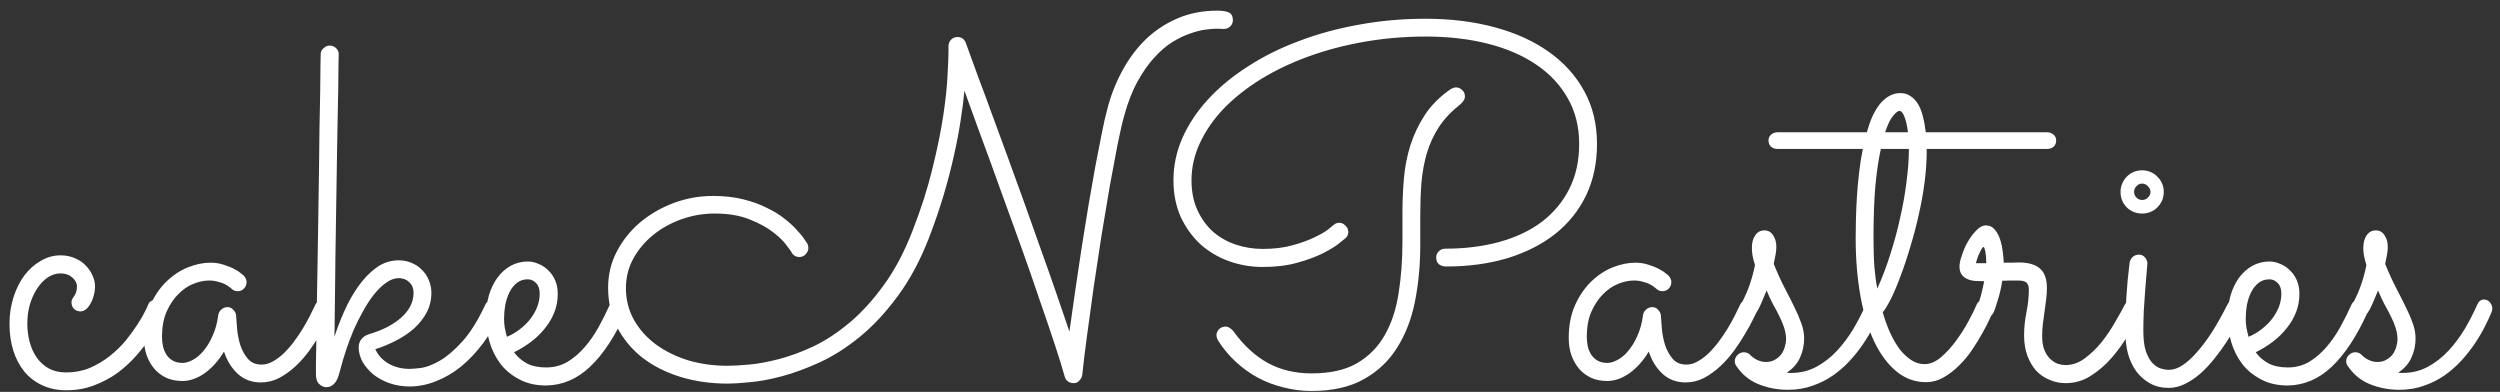 <svg width="185" height="29" viewBox="0 0 185 29" fill="none" xmlns="http://www.w3.org/2000/svg">
<rect x="0" y="0" width="185" height="29" fill="#333333" stroke="none"/>
<path d="M12.164 23.131C12.094 23.26 11.971 23.494 11.795 23.834C11.631 24.174 11.402 24.561 11.109 24.994C10.828 25.416 10.488 25.855 10.09 26.312C9.691 26.77 9.234 27.191 8.719 27.578C8.203 27.953 7.623 28.264 6.979 28.51C6.346 28.756 5.654 28.879 4.904 28.879C4.236 28.879 3.645 28.756 3.129 28.51C2.613 28.275 2.174 27.941 1.811 27.508C1.447 27.062 1.172 26.541 0.984 25.943C0.797 25.346 0.703 24.684 0.703 23.957C0.703 23.254 0.803 22.598 1.002 21.988C1.201 21.367 1.471 20.828 1.811 20.371C2.162 19.914 2.566 19.557 3.023 19.299C3.48 19.029 3.967 18.895 4.482 18.895C4.869 18.895 5.221 18.965 5.537 19.105C5.854 19.234 6.117 19.41 6.328 19.633C6.551 19.855 6.721 20.102 6.838 20.371C6.967 20.641 7.031 20.91 7.031 21.18C7.031 21.438 6.996 21.678 6.926 21.9C6.867 22.123 6.785 22.322 6.68 22.498C6.586 22.662 6.475 22.797 6.346 22.902C6.217 22.996 6.088 23.043 5.959 23.043C5.76 23.043 5.596 22.979 5.467 22.85C5.35 22.721 5.291 22.562 5.291 22.375C5.291 22.281 5.309 22.199 5.344 22.129C5.391 22.059 5.438 21.988 5.484 21.918C5.543 21.836 5.59 21.742 5.625 21.637C5.672 21.52 5.695 21.373 5.695 21.197C5.695 20.951 5.578 20.729 5.344 20.529C5.121 20.33 4.834 20.23 4.482 20.23C4.154 20.23 3.838 20.33 3.533 20.529C3.24 20.729 2.982 20.998 2.76 21.338C2.537 21.666 2.355 22.059 2.215 22.516C2.086 22.961 2.021 23.436 2.021 23.939C2.021 24.42 2.08 24.877 2.197 25.311C2.314 25.744 2.49 26.131 2.725 26.471C2.959 26.799 3.252 27.062 3.604 27.262C3.967 27.461 4.395 27.561 4.887 27.561C5.52 27.561 6.105 27.449 6.645 27.227C7.184 26.992 7.676 26.699 8.121 26.348C8.566 25.996 8.959 25.615 9.299 25.205C9.639 24.783 9.926 24.391 10.16 24.027C10.406 23.652 10.594 23.33 10.723 23.061C10.863 22.779 10.945 22.604 10.969 22.533C11.016 22.416 11.092 22.328 11.197 22.27C11.315 22.199 11.438 22.164 11.566 22.164C11.766 22.164 11.924 22.234 12.041 22.375C12.17 22.516 12.234 22.674 12.234 22.85C12.234 22.92 12.211 23.014 12.164 23.131ZM24.557 23.096C24.51 23.189 24.41 23.389 24.258 23.693C24.117 23.986 23.93 24.326 23.695 24.713C23.473 25.1 23.209 25.504 22.904 25.926C22.6 26.348 22.26 26.734 21.885 27.086C21.51 27.438 21.105 27.73 20.672 27.965C20.238 28.188 19.781 28.299 19.301 28.299C18.621 28.299 18.047 28.082 17.578 27.648C17.121 27.215 16.787 26.67 16.576 26.014C16.178 26.682 15.703 27.215 15.152 27.613C14.602 28 14.051 28.193 13.5 28.193C13.066 28.193 12.674 28.117 12.322 27.965C11.971 27.801 11.672 27.578 11.426 27.297C11.18 27.004 10.986 26.664 10.846 26.277C10.717 25.891 10.652 25.469 10.652 25.012C10.652 24.098 10.805 23.295 11.109 22.604C11.426 21.9 11.824 21.314 12.305 20.846C12.785 20.377 13.312 20.025 13.887 19.791C14.473 19.557 15.035 19.439 15.574 19.439C15.938 19.439 16.271 19.492 16.576 19.598C16.881 19.691 17.139 19.797 17.35 19.914C17.572 20.031 17.742 20.143 17.859 20.248C17.977 20.342 18.041 20.395 18.053 20.406C18.182 20.559 18.246 20.717 18.246 20.881C18.246 21.057 18.182 21.215 18.053 21.355C17.924 21.484 17.771 21.549 17.596 21.549C17.408 21.549 17.25 21.484 17.121 21.355C17.098 21.332 17.045 21.291 16.963 21.232C16.881 21.162 16.77 21.092 16.629 21.021C16.488 20.951 16.318 20.893 16.119 20.846C15.932 20.787 15.715 20.758 15.469 20.758C15.105 20.758 14.719 20.84 14.309 21.004C13.898 21.168 13.523 21.426 13.184 21.777C12.844 22.117 12.557 22.551 12.322 23.078C12.1 23.594 11.988 24.209 11.988 24.924C11.988 25.146 12.012 25.375 12.059 25.609C12.105 25.832 12.188 26.037 12.305 26.225C12.422 26.412 12.58 26.564 12.779 26.682C12.979 26.799 13.225 26.857 13.518 26.857C13.729 26.857 13.969 26.787 14.238 26.646C14.52 26.506 14.783 26.289 15.029 25.996C15.287 25.703 15.516 25.334 15.715 24.889C15.926 24.443 16.072 23.916 16.154 23.307C16.178 23.143 16.254 23.008 16.383 22.902C16.512 22.785 16.664 22.727 16.84 22.727C17.004 22.727 17.145 22.791 17.262 22.92C17.391 23.049 17.461 23.195 17.473 23.359C17.484 23.582 17.508 23.898 17.543 24.309C17.578 24.707 17.654 25.105 17.771 25.504C17.9 25.902 18.088 26.248 18.334 26.541C18.58 26.834 18.92 26.98 19.354 26.98C19.635 26.98 19.91 26.904 20.18 26.752C20.461 26.6 20.73 26.4 20.988 26.154C21.258 25.896 21.51 25.609 21.744 25.293C21.99 24.965 22.213 24.637 22.412 24.309C22.611 23.98 22.787 23.664 22.939 23.359C23.092 23.055 23.221 22.791 23.326 22.568C23.385 22.439 23.467 22.34 23.572 22.27C23.689 22.199 23.812 22.164 23.941 22.164C24.141 22.164 24.299 22.24 24.416 22.393C24.545 22.533 24.609 22.686 24.609 22.85C24.609 22.932 24.592 23.014 24.557 23.096ZM27.773 25.838C27.973 26.283 28.301 26.641 28.758 26.91C29.215 27.168 29.73 27.297 30.305 27.297C30.48 27.297 30.768 27.273 31.166 27.227C31.564 27.168 32.022 26.992 32.537 26.699C33.065 26.395 33.621 25.92 34.207 25.275C34.793 24.631 35.361 23.723 35.912 22.551C35.971 22.422 36.053 22.328 36.158 22.27C36.264 22.199 36.381 22.164 36.51 22.164C36.709 22.164 36.867 22.234 36.984 22.375C37.113 22.516 37.178 22.668 37.178 22.832C37.178 22.902 37.154 22.996 37.107 23.113C36.697 23.969 36.24 24.736 35.736 25.416C35.232 26.084 34.688 26.658 34.102 27.139C33.516 27.607 32.9 27.965 32.256 28.211C31.623 28.469 30.973 28.598 30.305 28.598C29.777 28.598 29.279 28.516 28.811 28.352C28.354 28.188 27.955 27.971 27.615 27.701C27.287 27.42 27.023 27.109 26.824 26.77C26.637 26.418 26.543 26.061 26.543 25.697C26.543 25.65 26.549 25.586 26.561 25.504C26.572 25.422 26.602 25.334 26.648 25.24C26.707 25.135 26.783 25.041 26.877 24.959C26.982 24.865 27.123 24.789 27.299 24.73C27.779 24.59 28.219 24.42 28.617 24.221C29.027 24.01 29.379 23.775 29.672 23.518C29.965 23.26 30.193 22.979 30.357 22.674C30.521 22.357 30.604 22.018 30.604 21.654C30.604 21.338 30.498 21.08 30.287 20.881C30.076 20.682 29.818 20.582 29.514 20.582C29.197 20.582 28.887 20.693 28.582 20.916C28.277 21.127 27.979 21.414 27.686 21.777C27.404 22.129 27.135 22.539 26.877 23.008C26.619 23.465 26.379 23.945 26.156 24.449C25.945 24.953 25.758 25.457 25.594 25.961C25.43 26.453 25.295 26.91 25.189 27.332C25.154 27.461 25.113 27.602 25.066 27.754C25.031 27.906 24.973 28.047 24.891 28.176C24.809 28.316 24.709 28.428 24.592 28.51C24.475 28.604 24.322 28.65 24.135 28.65C23.959 28.65 23.789 28.574 23.625 28.422C23.461 28.281 23.379 28.035 23.379 27.684C23.379 27.613 23.379 27.344 23.379 26.875C23.391 26.406 23.402 25.797 23.414 25.047C23.426 24.285 23.438 23.418 23.449 22.445C23.473 21.461 23.49 20.424 23.502 19.334C23.514 18.232 23.531 17.102 23.555 15.941C23.578 14.781 23.596 13.65 23.607 12.549C23.619 11.447 23.631 10.404 23.643 9.42C23.666 8.424 23.684 7.545 23.695 6.783C23.707 6.01 23.713 5.383 23.713 4.902C23.725 4.41 23.73 4.117 23.73 4.023C23.73 3.836 23.801 3.684 23.941 3.566C24.082 3.438 24.234 3.373 24.398 3.373C24.586 3.373 24.744 3.438 24.873 3.566C25.002 3.684 25.066 3.842 25.066 4.041C25.066 4.064 25.061 4.299 25.049 4.744C25.049 5.178 25.043 5.764 25.031 6.502C25.02 7.24 25.002 8.102 24.979 9.086C24.967 10.07 24.949 11.119 24.926 12.232C24.914 13.334 24.896 14.471 24.873 15.643C24.861 16.814 24.844 17.957 24.82 19.07C24.809 20.184 24.797 21.244 24.785 22.252C24.773 23.26 24.762 24.15 24.75 24.924C24.938 24.326 25.178 23.699 25.471 23.043C25.764 22.375 26.109 21.76 26.508 21.197C26.906 20.635 27.352 20.172 27.844 19.809C28.348 19.445 28.904 19.264 29.514 19.264C29.854 19.264 30.17 19.328 30.463 19.457C30.756 19.574 31.008 19.744 31.219 19.967C31.441 20.178 31.611 20.43 31.729 20.723C31.857 21.016 31.922 21.332 31.922 21.672C31.922 22.199 31.805 22.686 31.57 23.131C31.336 23.564 31.025 23.957 30.639 24.309C30.252 24.648 29.807 24.947 29.303 25.205C28.811 25.463 28.301 25.674 27.773 25.838ZM38.039 26.066C38.285 26.406 38.602 26.682 38.988 26.893C39.375 27.092 39.85 27.191 40.412 27.191C40.986 27.191 41.508 27.057 41.977 26.787C42.445 26.506 42.873 26.143 43.26 25.697C43.647 25.252 43.992 24.754 44.297 24.203C44.602 23.652 44.877 23.102 45.123 22.551C45.182 22.422 45.264 22.328 45.369 22.27C45.475 22.199 45.592 22.164 45.721 22.164C45.92 22.164 46.078 22.234 46.195 22.375C46.324 22.516 46.389 22.668 46.389 22.832C46.389 22.891 46.383 22.943 46.371 22.99C46.359 23.025 46.342 23.066 46.318 23.113C45.51 24.895 44.625 26.236 43.664 27.139C42.715 28.041 41.637 28.504 40.43 28.527C39.656 28.527 38.988 28.375 38.426 28.07C37.863 27.777 37.4 27.396 37.037 26.928C36.674 26.447 36.404 25.908 36.228 25.311C36.053 24.713 35.965 24.115 35.965 23.518C35.965 22.92 36.035 22.369 36.176 21.865C36.328 21.361 36.539 20.922 36.809 20.547C37.09 20.172 37.418 19.879 37.793 19.668C38.18 19.457 38.602 19.352 39.059 19.352C39.328 19.352 39.592 19.41 39.85 19.527C40.119 19.633 40.359 19.791 40.57 20.002C40.781 20.201 40.951 20.447 41.08 20.74C41.209 21.033 41.273 21.367 41.273 21.742C41.273 22.223 41.191 22.674 41.027 23.096C40.863 23.518 40.635 23.91 40.342 24.273C40.06 24.637 39.721 24.971 39.322 25.275C38.924 25.58 38.496 25.844 38.039 26.066ZM37.512 24.924C37.875 24.771 38.203 24.578 38.496 24.344C38.801 24.109 39.059 23.852 39.27 23.57C39.48 23.289 39.645 22.996 39.762 22.691C39.879 22.375 39.938 22.059 39.938 21.742C39.938 21.391 39.85 21.127 39.674 20.951C39.498 20.764 39.293 20.67 39.059 20.67C38.742 20.67 38.473 20.758 38.25 20.934C38.027 21.109 37.846 21.338 37.705 21.619C37.565 21.9 37.459 22.217 37.389 22.568C37.33 22.908 37.301 23.248 37.301 23.588C37.301 23.799 37.318 24.021 37.353 24.256C37.4 24.49 37.453 24.713 37.512 24.924ZM91.231 1.562C91.207 1.738 91.131 1.879 91.002 1.984C90.873 2.09 90.727 2.143 90.562 2.143C90.539 2.143 90.498 2.143 90.439 2.143C90.381 2.131 90.246 2.125 90.035 2.125C89.812 2.125 89.525 2.148 89.174 2.195C88.834 2.242 88.453 2.342 88.031 2.494C87.621 2.635 87.188 2.846 86.731 3.127C86.285 3.408 85.846 3.789 85.412 4.27C84.978 4.738 84.568 5.324 84.182 6.027C83.795 6.719 83.467 7.557 83.197 8.541C83.057 9.033 82.893 9.742 82.705 10.668C82.529 11.582 82.336 12.613 82.125 13.762C81.926 14.91 81.721 16.135 81.51 17.436C81.311 18.736 81.117 20.014 80.93 21.268C80.754 22.521 80.59 23.717 80.438 24.854C80.285 25.979 80.168 26.945 80.086 27.754C80.062 27.906 79.992 28.041 79.875 28.158C79.769 28.287 79.635 28.352 79.471 28.352C79.307 28.352 79.16 28.311 79.031 28.229C78.914 28.146 78.832 28.023 78.785 27.859C78.633 27.297 78.393 26.518 78.064 25.521C77.736 24.525 77.356 23.406 76.922 22.164C76.5 20.91 76.037 19.58 75.533 18.174C75.029 16.768 74.525 15.379 74.022 14.008C73.529 12.625 73.049 11.307 72.58 10.053C72.123 8.787 71.719 7.674 71.367 6.713C71.309 7.369 71.215 8.102 71.086 8.91C70.969 9.707 70.805 10.568 70.594 11.494C70.394 12.408 70.143 13.381 69.838 14.412C69.533 15.432 69.17 16.492 68.748 17.594C68.092 19.281 67.318 20.723 66.428 21.918C65.549 23.113 64.623 24.109 63.65 24.906C62.678 25.703 61.688 26.336 60.68 26.805C59.684 27.262 58.746 27.607 57.867 27.842C56.988 28.076 56.197 28.223 55.494 28.281C54.791 28.352 54.252 28.387 53.877 28.387C52.588 28.387 51.398 28.217 50.309 27.877C49.23 27.537 48.293 27.057 47.496 26.436C46.711 25.803 46.096 25.053 45.65 24.186C45.217 23.307 45 22.34 45 21.285C45 20.336 45.211 19.451 45.633 18.631C46.066 17.799 46.641 17.078 47.355 16.469C48.082 15.859 48.908 15.379 49.834 15.027C50.772 14.676 51.744 14.5 52.752 14.5C53.584 14.5 54.328 14.582 54.984 14.746C55.652 14.91 56.238 15.121 56.742 15.379C57.258 15.625 57.697 15.895 58.06 16.188C58.435 16.48 58.74 16.762 58.975 17.031C59.221 17.289 59.402 17.512 59.52 17.699C59.648 17.887 59.725 17.998 59.748 18.033C59.795 18.127 59.818 18.232 59.818 18.35C59.818 18.514 59.754 18.666 59.625 18.807C59.508 18.947 59.35 19.018 59.15 19.018C58.893 19.018 58.699 18.9 58.57 18.666C58.559 18.631 58.441 18.467 58.219 18.174C58.008 17.869 57.674 17.541 57.217 17.189C56.772 16.838 56.191 16.521 55.477 16.24C54.762 15.947 53.895 15.801 52.875 15.801C52.043 15.801 51.228 15.941 50.432 16.223C49.647 16.504 48.949 16.891 48.34 17.383C47.73 17.875 47.238 18.461 46.863 19.141C46.5 19.809 46.318 20.535 46.318 21.32C46.318 22.176 46.518 22.961 46.916 23.676C47.315 24.379 47.853 24.982 48.533 25.486C49.225 25.99 50.022 26.383 50.924 26.664C51.838 26.934 52.81 27.068 53.842 27.068C54.24 27.068 54.768 27.039 55.424 26.98C56.08 26.922 56.812 26.787 57.621 26.576C58.441 26.365 59.303 26.049 60.205 25.627C61.107 25.193 61.998 24.607 62.877 23.869C63.756 23.131 64.594 22.211 65.391 21.109C66.199 20.008 66.908 18.672 67.518 17.102C68.15 15.484 68.643 13.949 68.994 12.496C69.357 11.031 69.627 9.713 69.803 8.541C69.978 7.369 70.084 6.373 70.119 5.553C70.166 4.721 70.189 4.129 70.189 3.777V3.426C70.189 3.238 70.248 3.08 70.365 2.951C70.494 2.811 70.658 2.74 70.857 2.74C71.15 2.74 71.356 2.887 71.473 3.18C71.508 3.262 71.607 3.537 71.772 4.006C71.947 4.475 72.17 5.084 72.439 5.834C72.721 6.572 73.037 7.428 73.389 8.4C73.752 9.373 74.133 10.41 74.531 11.512C74.93 12.602 75.34 13.732 75.762 14.904C76.184 16.076 76.594 17.23 76.992 18.367C77.402 19.504 77.789 20.6 78.152 21.654C78.516 22.709 78.844 23.67 79.137 24.537C79.266 23.6 79.406 22.609 79.559 21.566C79.711 20.512 79.869 19.451 80.033 18.385C80.209 17.307 80.379 16.252 80.543 15.221C80.719 14.19 80.889 13.223 81.053 12.32C81.228 11.418 81.387 10.609 81.527 9.895C81.668 9.18 81.797 8.605 81.914 8.172C82.172 7.141 82.541 6.18 83.022 5.289C83.502 4.387 84.082 3.602 84.762 2.934C85.453 2.266 86.238 1.744 87.117 1.369C88.008 0.982 88.992 0.789 90.07 0.789C90.481 0.789 90.773 0.836 90.949 0.93C91.137 1.023 91.231 1.205 91.231 1.475V1.562ZM118.178 10.65C118.178 12.068 117.908 13.34 117.369 14.465C116.83 15.578 116.068 16.527 115.084 17.312C114.1 18.086 112.922 18.684 111.551 19.105C110.18 19.516 108.668 19.721 107.016 19.721C106.816 19.721 106.641 19.668 106.488 19.562C106.348 19.445 106.277 19.275 106.277 19.053C106.277 18.877 106.342 18.725 106.471 18.596C106.6 18.467 106.758 18.402 106.945 18.402C108.422 18.402 109.77 18.232 110.988 17.893C112.207 17.553 113.25 17.055 114.117 16.398C114.984 15.73 115.658 14.916 116.139 13.955C116.619 12.994 116.859 11.893 116.859 10.65C116.859 9.385 116.578 8.26 116.016 7.275C115.465 6.291 114.686 5.459 113.678 4.779C112.682 4.1 111.486 3.584 110.092 3.232C108.709 2.881 107.186 2.705 105.521 2.705C103.951 2.705 102.428 2.834 100.951 3.092C99.486 3.35 98.109 3.713 96.82 4.182C95.531 4.65 94.353 5.213 93.287 5.869C92.232 6.525 91.324 7.246 90.562 8.031C89.812 8.816 89.227 9.66 88.805 10.562C88.383 11.453 88.172 12.379 88.172 13.34C88.172 14.184 88.318 14.922 88.611 15.555C88.904 16.188 89.291 16.721 89.772 17.154C90.264 17.576 90.826 17.893 91.459 18.104C92.092 18.314 92.754 18.42 93.445 18.42C94.266 18.42 94.992 18.332 95.625 18.156C96.269 17.98 96.809 17.787 97.242 17.576C97.688 17.365 98.027 17.172 98.262 16.996C98.496 16.809 98.625 16.703 98.648 16.68C98.777 16.551 98.93 16.486 99.106 16.486C99.281 16.486 99.434 16.557 99.562 16.697C99.703 16.826 99.773 16.979 99.773 17.154C99.773 17.354 99.703 17.512 99.562 17.629C99.539 17.652 99.387 17.775 99.106 17.998C98.836 18.221 98.438 18.467 97.91 18.736C97.394 18.994 96.762 19.229 96.012 19.439C95.262 19.65 94.406 19.756 93.445 19.756C92.566 19.756 91.723 19.609 90.914 19.316C90.117 19.023 89.414 18.602 88.805 18.051C88.207 17.488 87.727 16.814 87.363 16.029C87.012 15.232 86.836 14.336 86.836 13.34C86.836 12.25 87.059 11.201 87.504 10.193C87.961 9.174 88.594 8.225 89.402 7.346C90.223 6.455 91.201 5.646 92.338 4.92C93.475 4.182 94.734 3.555 96.117 3.039C97.5 2.512 98.982 2.107 100.564 1.826C102.146 1.533 103.787 1.387 105.486 1.387C107.35 1.387 109.061 1.598 110.619 2.02C112.178 2.441 113.514 3.051 114.627 3.848C115.752 4.645 116.625 5.617 117.246 6.766C117.867 7.902 118.178 9.197 118.178 10.65ZM107.736 6.467C107.912 6.467 108.064 6.531 108.193 6.66C108.334 6.777 108.404 6.936 108.404 7.135C108.404 7.252 108.369 7.357 108.299 7.451C108.24 7.545 108.164 7.633 108.07 7.715C107.414 8.23 106.887 8.787 106.488 9.385C106.102 9.982 105.803 10.627 105.592 11.318C105.393 11.998 105.258 12.725 105.188 13.498C105.129 14.271 105.1 15.08 105.1 15.924V18.139C105.1 19.592 104.971 20.975 104.713 22.287C104.455 23.588 104.016 24.73 103.395 25.715C102.785 26.699 101.965 27.479 100.934 28.053C99.902 28.639 98.607 28.932 97.049 28.932C96.346 28.932 95.654 28.844 94.975 28.668C94.307 28.504 93.674 28.264 93.076 27.947C92.478 27.619 91.928 27.221 91.424 26.752C90.92 26.283 90.486 25.756 90.123 25.17C90.1 25.123 90.076 25.07 90.053 25.012C90.029 24.941 90.018 24.877 90.018 24.818C90.018 24.654 90.076 24.508 90.193 24.379C90.322 24.238 90.486 24.168 90.686 24.168C90.803 24.168 90.908 24.203 91.002 24.273C91.107 24.332 91.195 24.408 91.266 24.502C92.016 25.545 92.865 26.33 93.814 26.857C94.764 27.373 95.842 27.631 97.049 27.631C98.432 27.631 99.557 27.379 100.424 26.875C101.303 26.359 101.988 25.662 102.48 24.783C102.984 23.893 103.324 22.855 103.5 21.672C103.688 20.488 103.781 19.229 103.781 17.893V15.66C103.781 14.875 103.816 14.066 103.887 13.234C103.957 12.391 104.115 11.57 104.361 10.773C104.619 9.965 104.982 9.203 105.451 8.488C105.932 7.762 106.576 7.123 107.385 6.572C107.432 6.549 107.49 6.525 107.561 6.502C107.631 6.479 107.689 6.467 107.736 6.467ZM129.99 23.096C129.943 23.189 129.844 23.389 129.691 23.693C129.551 23.986 129.363 24.326 129.129 24.713C128.906 25.1 128.643 25.504 128.338 25.926C128.033 26.348 127.693 26.734 127.318 27.086C126.943 27.438 126.539 27.73 126.105 27.965C125.672 28.188 125.215 28.299 124.734 28.299C124.055 28.299 123.48 28.082 123.012 27.648C122.555 27.215 122.221 26.67 122.01 26.014C121.611 26.682 121.137 27.215 120.586 27.613C120.035 28 119.484 28.193 118.934 28.193C118.5 28.193 118.107 28.117 117.756 27.965C117.404 27.801 117.105 27.578 116.859 27.297C116.613 27.004 116.42 26.664 116.279 26.277C116.15 25.891 116.086 25.469 116.086 25.012C116.086 24.098 116.238 23.295 116.543 22.604C116.859 21.9 117.258 21.314 117.738 20.846C118.219 20.377 118.746 20.025 119.32 19.791C119.906 19.557 120.469 19.439 121.008 19.439C121.371 19.439 121.705 19.492 122.01 19.598C122.314 19.691 122.572 19.797 122.783 19.914C123.006 20.031 123.176 20.143 123.293 20.248C123.41 20.342 123.475 20.395 123.486 20.406C123.615 20.559 123.68 20.717 123.68 20.881C123.68 21.057 123.615 21.215 123.486 21.355C123.357 21.484 123.205 21.549 123.029 21.549C122.842 21.549 122.684 21.484 122.555 21.355C122.531 21.332 122.479 21.291 122.396 21.232C122.314 21.162 122.203 21.092 122.062 21.021C121.922 20.951 121.752 20.893 121.553 20.846C121.365 20.787 121.148 20.758 120.902 20.758C120.539 20.758 120.152 20.84 119.742 21.004C119.332 21.168 118.957 21.426 118.617 21.777C118.277 22.117 117.99 22.551 117.756 23.078C117.533 23.594 117.422 24.209 117.422 24.924C117.422 25.146 117.445 25.375 117.492 25.609C117.539 25.832 117.621 26.037 117.738 26.225C117.855 26.412 118.014 26.564 118.213 26.682C118.412 26.799 118.658 26.857 118.951 26.857C119.162 26.857 119.402 26.787 119.672 26.646C119.953 26.506 120.217 26.289 120.463 25.996C120.721 25.703 120.949 25.334 121.148 24.889C121.359 24.443 121.506 23.916 121.588 23.307C121.611 23.143 121.688 23.008 121.816 22.902C121.945 22.785 122.098 22.727 122.273 22.727C122.438 22.727 122.578 22.791 122.695 22.92C122.824 23.049 122.895 23.195 122.906 23.359C122.918 23.582 122.941 23.898 122.977 24.309C123.012 24.707 123.088 25.105 123.205 25.504C123.334 25.902 123.521 26.248 123.768 26.541C124.014 26.834 124.354 26.98 124.787 26.98C125.068 26.98 125.344 26.904 125.613 26.752C125.895 26.6 126.164 26.4 126.422 26.154C126.691 25.896 126.943 25.609 127.178 25.293C127.424 24.965 127.646 24.637 127.846 24.309C128.045 23.98 128.221 23.664 128.373 23.359C128.525 23.055 128.654 22.791 128.76 22.568C128.818 22.439 128.9 22.34 129.006 22.27C129.123 22.199 129.246 22.164 129.375 22.164C129.574 22.164 129.732 22.24 129.85 22.393C129.979 22.533 130.043 22.686 130.043 22.85C130.043 22.932 130.025 23.014 129.99 23.096ZM130.729 21.496C130.658 21.684 130.57 21.895 130.465 22.129C130.371 22.363 130.26 22.609 130.131 22.867C130.025 23.066 129.914 23.225 129.797 23.342C129.691 23.447 129.551 23.5 129.375 23.5C129.176 23.5 129.018 23.441 128.9 23.324C128.783 23.195 128.725 23.049 128.725 22.885C128.725 22.826 128.73 22.779 128.742 22.744C128.754 22.697 128.783 22.627 128.83 22.533C129.135 21.947 129.357 21.438 129.498 21.004C129.65 20.559 129.773 20.096 129.867 19.615C129.785 19.346 129.727 19.117 129.691 18.93C129.656 18.742 129.639 18.549 129.639 18.35C129.639 17.963 129.721 17.652 129.885 17.418C130.049 17.172 130.277 17.049 130.57 17.049C130.84 17.049 131.051 17.166 131.203 17.4C131.367 17.635 131.449 17.922 131.449 18.262C131.449 18.449 131.432 18.637 131.396 18.824C131.361 19.012 131.314 19.246 131.256 19.527C131.525 20.195 131.795 20.787 132.064 21.303C132.334 21.818 132.574 22.293 132.785 22.727C132.996 23.148 133.166 23.547 133.295 23.922C133.436 24.297 133.506 24.672 133.506 25.047C133.506 25.539 133.406 26.008 133.207 26.453C133.008 26.898 132.68 27.273 132.223 27.578C132.281 27.59 132.34 27.596 132.398 27.596C132.457 27.596 132.516 27.596 132.574 27.596C133.242 27.596 133.857 27.443 134.42 27.139C134.982 26.834 135.486 26.441 135.932 25.961C136.389 25.469 136.793 24.93 137.145 24.344C137.496 23.746 137.801 23.154 138.059 22.568C138.176 22.299 138.34 22.164 138.551 22.164C138.75 22.164 138.902 22.234 139.008 22.375C139.125 22.516 139.184 22.668 139.184 22.832C139.184 22.926 139.166 23.014 139.131 23.096C139.002 23.412 138.832 23.775 138.621 24.186C138.422 24.584 138.176 25 137.883 25.434C137.602 25.855 137.273 26.271 136.898 26.682C136.523 27.092 136.102 27.461 135.633 27.789C135.176 28.105 134.672 28.357 134.121 28.545C133.57 28.744 132.967 28.844 132.311 28.844C131.525 28.844 130.793 28.703 130.113 28.422C129.445 28.152 128.9 27.701 128.479 27.068C128.408 26.963 128.373 26.852 128.373 26.734C128.373 26.559 128.438 26.406 128.566 26.277C128.707 26.137 128.865 26.066 129.041 26.066C129.229 26.066 129.387 26.131 129.516 26.26C129.527 26.283 129.568 26.324 129.639 26.383C129.709 26.43 129.791 26.488 129.885 26.559C129.99 26.617 130.107 26.67 130.236 26.717C130.377 26.764 130.518 26.787 130.658 26.787C130.939 26.787 131.174 26.729 131.361 26.611C131.561 26.494 131.719 26.354 131.836 26.189C131.953 26.014 132.035 25.832 132.082 25.645C132.141 25.445 132.17 25.275 132.17 25.135C132.17 24.842 132.123 24.549 132.029 24.256C131.936 23.963 131.812 23.67 131.66 23.377C131.52 23.084 131.361 22.785 131.186 22.48C131.021 22.164 130.869 21.836 130.729 21.496ZM152.156 10.404C152.156 10.592 152.092 10.744 151.963 10.861C151.834 10.967 151.676 11.02 151.488 11.02H142.576V11.213C142.576 11.928 142.523 12.69 142.418 13.498C142.312 14.307 142.166 15.115 141.979 15.924C141.803 16.721 141.598 17.5 141.363 18.262C141.141 19.023 140.906 19.727 140.66 20.371C140.426 21.016 140.191 21.578 139.957 22.059C139.723 22.527 139.512 22.879 139.324 23.113C139.477 23.652 139.658 24.156 139.869 24.625C140.08 25.082 140.314 25.486 140.572 25.838C140.842 26.178 141.129 26.447 141.434 26.646C141.738 26.846 142.066 26.945 142.418 26.945C142.828 26.945 143.232 26.775 143.631 26.436C144.041 26.084 144.416 25.674 144.756 25.205C145.107 24.725 145.412 24.244 145.67 23.764C145.939 23.271 146.133 22.879 146.25 22.586C146.367 22.305 146.572 22.164 146.865 22.164C147.064 22.164 147.223 22.234 147.34 22.375C147.469 22.516 147.533 22.668 147.533 22.832C147.533 22.914 147.516 22.996 147.48 23.078C147.445 23.16 147.357 23.348 147.217 23.641C147.088 23.934 146.912 24.273 146.689 24.66C146.479 25.047 146.227 25.457 145.934 25.891C145.652 26.312 145.33 26.699 144.967 27.051C144.615 27.402 144.234 27.695 143.824 27.93C143.414 28.164 142.98 28.281 142.523 28.281C141.715 28.281 140.988 28.018 140.344 27.49C139.699 26.963 139.148 26.225 138.691 25.275C138.246 24.326 137.906 23.201 137.672 21.9C137.438 20.6 137.32 19.176 137.32 17.629C137.32 17.242 137.326 16.791 137.338 16.275C137.35 15.748 137.373 15.197 137.408 14.623C137.443 14.037 137.496 13.44 137.566 12.83C137.637 12.209 137.73 11.605 137.848 11.02H131.537C131.35 11.02 131.191 10.967 131.062 10.861C130.934 10.744 130.869 10.592 130.869 10.404C130.869 10.217 130.934 10.07 131.062 9.965C131.191 9.848 131.35 9.789 131.537 9.789H138.146C138.264 9.367 138.398 8.98 138.551 8.629C138.715 8.277 138.896 7.973 139.096 7.715C139.307 7.457 139.535 7.258 139.781 7.117C140.039 6.965 140.32 6.889 140.625 6.889C140.918 6.889 141.17 6.965 141.381 7.117C141.604 7.258 141.791 7.457 141.943 7.715C142.096 7.973 142.213 8.277 142.295 8.629C142.389 8.98 142.459 9.367 142.506 9.789H151.488C151.676 9.789 151.834 9.848 151.963 9.965C152.092 10.07 152.156 10.217 152.156 10.404ZM138.92 21.355C139.271 20.582 139.588 19.75 139.869 18.859C140.162 17.957 140.408 17.049 140.607 16.135C140.818 15.221 140.977 14.324 141.082 13.445C141.199 12.566 141.258 11.758 141.258 11.02H139.184C139.02 11.746 138.885 12.648 138.779 13.727C138.686 14.793 138.639 16.094 138.639 17.629C138.639 18.484 138.662 19.205 138.709 19.791C138.756 20.365 138.826 20.887 138.92 21.355ZM140.555 8.207C140.449 8.207 140.297 8.324 140.098 8.559C139.898 8.781 139.699 9.191 139.5 9.789H141.188C141.129 9.297 141.041 8.91 140.924 8.629C140.818 8.348 140.695 8.207 140.555 8.207ZM139.201 22.621V22.639V22.621ZM148.166 20.775C148.119 21.092 148.061 21.391 147.99 21.672C147.92 21.941 147.85 22.182 147.779 22.393C147.721 22.592 147.668 22.756 147.621 22.885C147.574 23.014 147.545 23.084 147.533 23.096C147.416 23.365 147.211 23.5 146.918 23.5C146.754 23.5 146.602 23.441 146.461 23.324C146.32 23.195 146.25 23.037 146.25 22.85C146.25 22.779 146.262 22.727 146.285 22.691C146.309 22.656 146.344 22.586 146.391 22.48C146.438 22.375 146.496 22.199 146.566 21.953C146.637 21.707 146.725 21.326 146.83 20.811C146.631 20.811 146.426 20.805 146.215 20.793C146.004 20.781 145.811 20.74 145.635 20.67C145.447 20.6 145.295 20.488 145.178 20.336C145.061 20.184 145.002 19.973 145.002 19.703C145.002 19.504 145.061 19.234 145.178 18.895C145.283 18.555 145.43 18.221 145.617 17.893C145.805 17.564 146.016 17.283 146.25 17.049C146.484 16.803 146.719 16.68 146.953 16.68C147.223 16.68 147.439 16.779 147.604 16.979C147.779 17.178 147.914 17.424 148.008 17.717C148.102 17.998 148.166 18.297 148.201 18.613C148.248 18.93 148.271 19.205 148.271 19.439C148.471 19.439 148.664 19.439 148.852 19.439C149.051 19.428 149.238 19.422 149.414 19.422C150.082 19.422 150.592 19.568 150.943 19.861C151.295 20.154 151.471 20.635 151.471 21.303C151.471 21.572 151.453 21.854 151.418 22.146C151.383 22.439 151.342 22.744 151.295 23.061C151.248 23.365 151.207 23.67 151.172 23.975C151.137 24.279 151.119 24.578 151.119 24.871C151.119 25.293 151.178 25.645 151.295 25.926C151.412 26.195 151.559 26.412 151.734 26.576C151.91 26.74 152.098 26.857 152.297 26.928C152.496 26.986 152.678 27.016 152.842 27.016C153.346 27.016 153.82 26.852 154.266 26.523C154.711 26.195 155.121 25.803 155.496 25.346C155.871 24.877 156.205 24.385 156.498 23.869C156.803 23.354 157.055 22.902 157.254 22.516C157.312 22.41 157.395 22.328 157.5 22.27C157.605 22.211 157.717 22.182 157.834 22.182C158.045 22.182 158.209 22.252 158.326 22.393C158.443 22.521 158.502 22.668 158.502 22.832C158.502 22.949 158.479 23.055 158.432 23.148C158.162 23.629 157.846 24.174 157.482 24.783C157.131 25.381 156.727 25.943 156.27 26.471C155.812 26.998 155.297 27.443 154.723 27.807C154.16 28.17 153.539 28.352 152.859 28.352C152.438 28.352 152.039 28.27 151.664 28.105C151.289 27.953 150.961 27.73 150.68 27.438C150.41 27.133 150.193 26.764 150.029 26.33C149.865 25.885 149.783 25.387 149.783 24.836C149.783 24.25 149.842 23.67 149.959 23.096C150.076 22.51 150.135 21.953 150.135 21.426C150.135 21.203 150.082 21.039 149.977 20.934C149.883 20.816 149.666 20.758 149.326 20.758C149.162 20.758 148.98 20.758 148.781 20.758C148.594 20.758 148.389 20.764 148.166 20.775ZM146.988 19.475C146.988 19.393 146.982 19.287 146.971 19.158C146.971 19.018 146.959 18.883 146.936 18.754C146.924 18.625 146.9 18.514 146.865 18.42C146.842 18.326 146.812 18.279 146.777 18.279C146.742 18.279 146.695 18.326 146.637 18.42C146.59 18.502 146.537 18.607 146.479 18.736C146.42 18.854 146.367 18.982 146.32 19.123C146.273 19.264 146.238 19.381 146.215 19.475H146.988ZM160.119 14.201C160.119 14.646 159.961 15.027 159.645 15.344C159.34 15.648 158.965 15.801 158.52 15.801C158.074 15.801 157.693 15.648 157.377 15.344C157.072 15.027 156.92 14.646 156.92 14.201C156.92 13.979 156.961 13.773 157.043 13.586C157.125 13.387 157.236 13.217 157.377 13.076C157.529 12.924 157.699 12.807 157.887 12.725C158.086 12.643 158.297 12.602 158.52 12.602C158.742 12.602 158.947 12.643 159.135 12.725C159.334 12.807 159.504 12.924 159.645 13.076C159.797 13.217 159.914 13.387 159.996 13.586C160.078 13.773 160.119 13.979 160.119 14.201ZM157.271 24.502C157.271 22.814 157.377 21.133 157.588 19.457C157.611 19.293 157.682 19.152 157.799 19.035C157.928 18.906 158.092 18.842 158.291 18.842C158.467 18.842 158.613 18.912 158.73 19.053C158.848 19.182 158.906 19.334 158.906 19.51C158.906 19.58 158.889 19.791 158.854 20.143C158.83 20.494 158.795 20.916 158.748 21.408C158.713 21.889 158.678 22.404 158.643 22.955C158.619 23.494 158.607 23.992 158.607 24.449C158.607 25.07 158.666 25.574 158.783 25.961C158.912 26.336 159.07 26.629 159.258 26.84C159.457 27.051 159.662 27.191 159.873 27.262C160.096 27.332 160.307 27.367 160.506 27.367C160.834 27.367 161.174 27.25 161.525 27.016C161.877 26.781 162.234 26.453 162.598 26.031C162.973 25.609 163.348 25.105 163.723 24.52C164.098 23.922 164.467 23.26 164.83 22.533C164.889 22.416 164.971 22.328 165.076 22.27C165.182 22.199 165.299 22.164 165.428 22.164C165.615 22.164 165.768 22.234 165.885 22.375C166.014 22.516 166.078 22.668 166.078 22.832C166.078 22.949 166.055 23.049 166.008 23.131C165.867 23.4 165.691 23.729 165.48 24.115C165.27 24.502 165.029 24.9 164.76 25.311C164.49 25.721 164.191 26.131 163.863 26.541C163.547 26.939 163.207 27.303 162.844 27.631C162.48 27.947 162.1 28.205 161.701 28.404C161.303 28.604 160.898 28.703 160.488 28.703C159.961 28.703 159.498 28.592 159.1 28.369C158.701 28.146 158.361 27.848 158.08 27.473C157.811 27.098 157.605 26.658 157.465 26.154C157.336 25.639 157.271 25.088 157.271 24.502ZM159.135 14.201C159.135 14.037 159.07 13.896 158.941 13.779C158.824 13.65 158.684 13.586 158.52 13.586C158.355 13.586 158.215 13.65 158.098 13.779C157.98 13.896 157.922 14.037 157.922 14.201C157.922 14.365 157.98 14.506 158.098 14.623C158.215 14.74 158.355 14.799 158.52 14.799C158.684 14.799 158.824 14.74 158.941 14.623C159.07 14.506 159.135 14.365 159.135 14.201ZM166.922 26.066C167.168 26.406 167.484 26.682 167.871 26.893C168.258 27.092 168.732 27.191 169.295 27.191C169.869 27.191 170.391 27.057 170.859 26.787C171.328 26.506 171.756 26.143 172.143 25.697C172.529 25.252 172.875 24.754 173.18 24.203C173.484 23.652 173.76 23.102 174.006 22.551C174.064 22.422 174.146 22.328 174.252 22.27C174.357 22.199 174.475 22.164 174.604 22.164C174.803 22.164 174.961 22.234 175.078 22.375C175.207 22.516 175.271 22.668 175.271 22.832C175.271 22.891 175.266 22.943 175.254 22.99C175.242 23.025 175.225 23.066 175.201 23.113C174.393 24.895 173.508 26.236 172.547 27.139C171.598 28.041 170.52 28.504 169.312 28.527C168.539 28.527 167.871 28.375 167.309 28.07C166.746 27.777 166.283 27.396 165.92 26.928C165.557 26.447 165.287 25.908 165.111 25.311C164.936 24.713 164.848 24.115 164.848 23.518C164.848 22.92 164.918 22.369 165.059 21.865C165.211 21.361 165.422 20.922 165.691 20.547C165.973 20.172 166.301 19.879 166.676 19.668C167.062 19.457 167.484 19.352 167.941 19.352C168.211 19.352 168.475 19.41 168.732 19.527C169.002 19.633 169.242 19.791 169.453 20.002C169.664 20.201 169.834 20.447 169.963 20.74C170.092 21.033 170.156 21.367 170.156 21.742C170.156 22.223 170.074 22.674 169.91 23.096C169.746 23.518 169.518 23.91 169.225 24.273C168.943 24.637 168.604 24.971 168.205 25.275C167.807 25.58 167.379 25.844 166.922 26.066ZM166.395 24.924C166.758 24.771 167.086 24.578 167.379 24.344C167.684 24.109 167.941 23.852 168.152 23.57C168.363 23.289 168.527 22.996 168.645 22.691C168.762 22.375 168.82 22.059 168.82 21.742C168.82 21.391 168.732 21.127 168.557 20.951C168.381 20.764 168.176 20.67 167.941 20.67C167.625 20.67 167.355 20.758 167.133 20.934C166.91 21.109 166.729 21.338 166.588 21.619C166.447 21.9 166.342 22.217 166.271 22.568C166.213 22.908 166.184 23.248 166.184 23.588C166.184 23.799 166.201 24.021 166.236 24.256C166.283 24.49 166.336 24.713 166.395 24.924ZM175.975 21.496C175.904 21.684 175.816 21.895 175.711 22.129C175.617 22.363 175.506 22.609 175.377 22.867C175.271 23.066 175.16 23.225 175.043 23.342C174.938 23.447 174.797 23.5 174.621 23.5C174.422 23.5 174.264 23.441 174.146 23.324C174.029 23.195 173.971 23.049 173.971 22.885C173.971 22.826 173.977 22.779 173.988 22.744C174 22.697 174.029 22.627 174.076 22.533C174.381 21.947 174.604 21.438 174.744 21.004C174.896 20.559 175.02 20.096 175.113 19.615C175.031 19.346 174.973 19.117 174.938 18.93C174.902 18.742 174.885 18.549 174.885 18.35C174.885 17.963 174.967 17.652 175.131 17.418C175.295 17.172 175.523 17.049 175.816 17.049C176.086 17.049 176.297 17.166 176.449 17.4C176.613 17.635 176.695 17.922 176.695 18.262C176.695 18.449 176.678 18.637 176.643 18.824C176.607 19.012 176.561 19.246 176.502 19.527C176.771 20.195 177.041 20.787 177.311 21.303C177.58 21.818 177.82 22.293 178.031 22.727C178.242 23.148 178.412 23.547 178.541 23.922C178.682 24.297 178.752 24.672 178.752 25.047C178.752 25.539 178.652 26.008 178.453 26.453C178.254 26.898 177.926 27.273 177.469 27.578C177.527 27.59 177.586 27.596 177.645 27.596C177.703 27.596 177.762 27.596 177.82 27.596C178.488 27.596 179.104 27.443 179.666 27.139C180.229 26.834 180.732 26.441 181.178 25.961C181.635 25.469 182.039 24.93 182.391 24.344C182.742 23.746 183.047 23.154 183.305 22.568C183.422 22.299 183.586 22.164 183.797 22.164C183.996 22.164 184.148 22.234 184.254 22.375C184.371 22.516 184.43 22.668 184.43 22.832C184.43 22.926 184.412 23.014 184.377 23.096C184.248 23.412 184.078 23.775 183.867 24.186C183.668 24.584 183.422 25 183.129 25.434C182.848 25.855 182.52 26.271 182.145 26.682C181.77 27.092 181.348 27.461 180.879 27.789C180.422 28.105 179.918 28.357 179.367 28.545C178.816 28.744 178.213 28.844 177.557 28.844C176.771 28.844 176.039 28.703 175.359 28.422C174.691 28.152 174.146 27.701 173.725 27.068C173.654 26.963 173.619 26.852 173.619 26.734C173.619 26.559 173.684 26.406 173.812 26.277C173.953 26.137 174.111 26.066 174.287 26.066C174.475 26.066 174.633 26.131 174.762 26.26C174.773 26.283 174.814 26.324 174.885 26.383C174.955 26.43 175.037 26.488 175.131 26.559C175.236 26.617 175.354 26.67 175.482 26.717C175.623 26.764 175.764 26.787 175.904 26.787C176.186 26.787 176.42 26.729 176.607 26.611C176.807 26.494 176.965 26.354 177.082 26.189C177.199 26.014 177.281 25.832 177.328 25.645C177.387 25.445 177.416 25.275 177.416 25.135C177.416 24.842 177.369 24.549 177.275 24.256C177.182 23.963 177.059 23.67 176.906 23.377C176.766 23.084 176.607 22.785 176.432 22.48C176.268 22.164 176.115 21.836 175.975 21.496Z" fill="white"/>
</svg>
